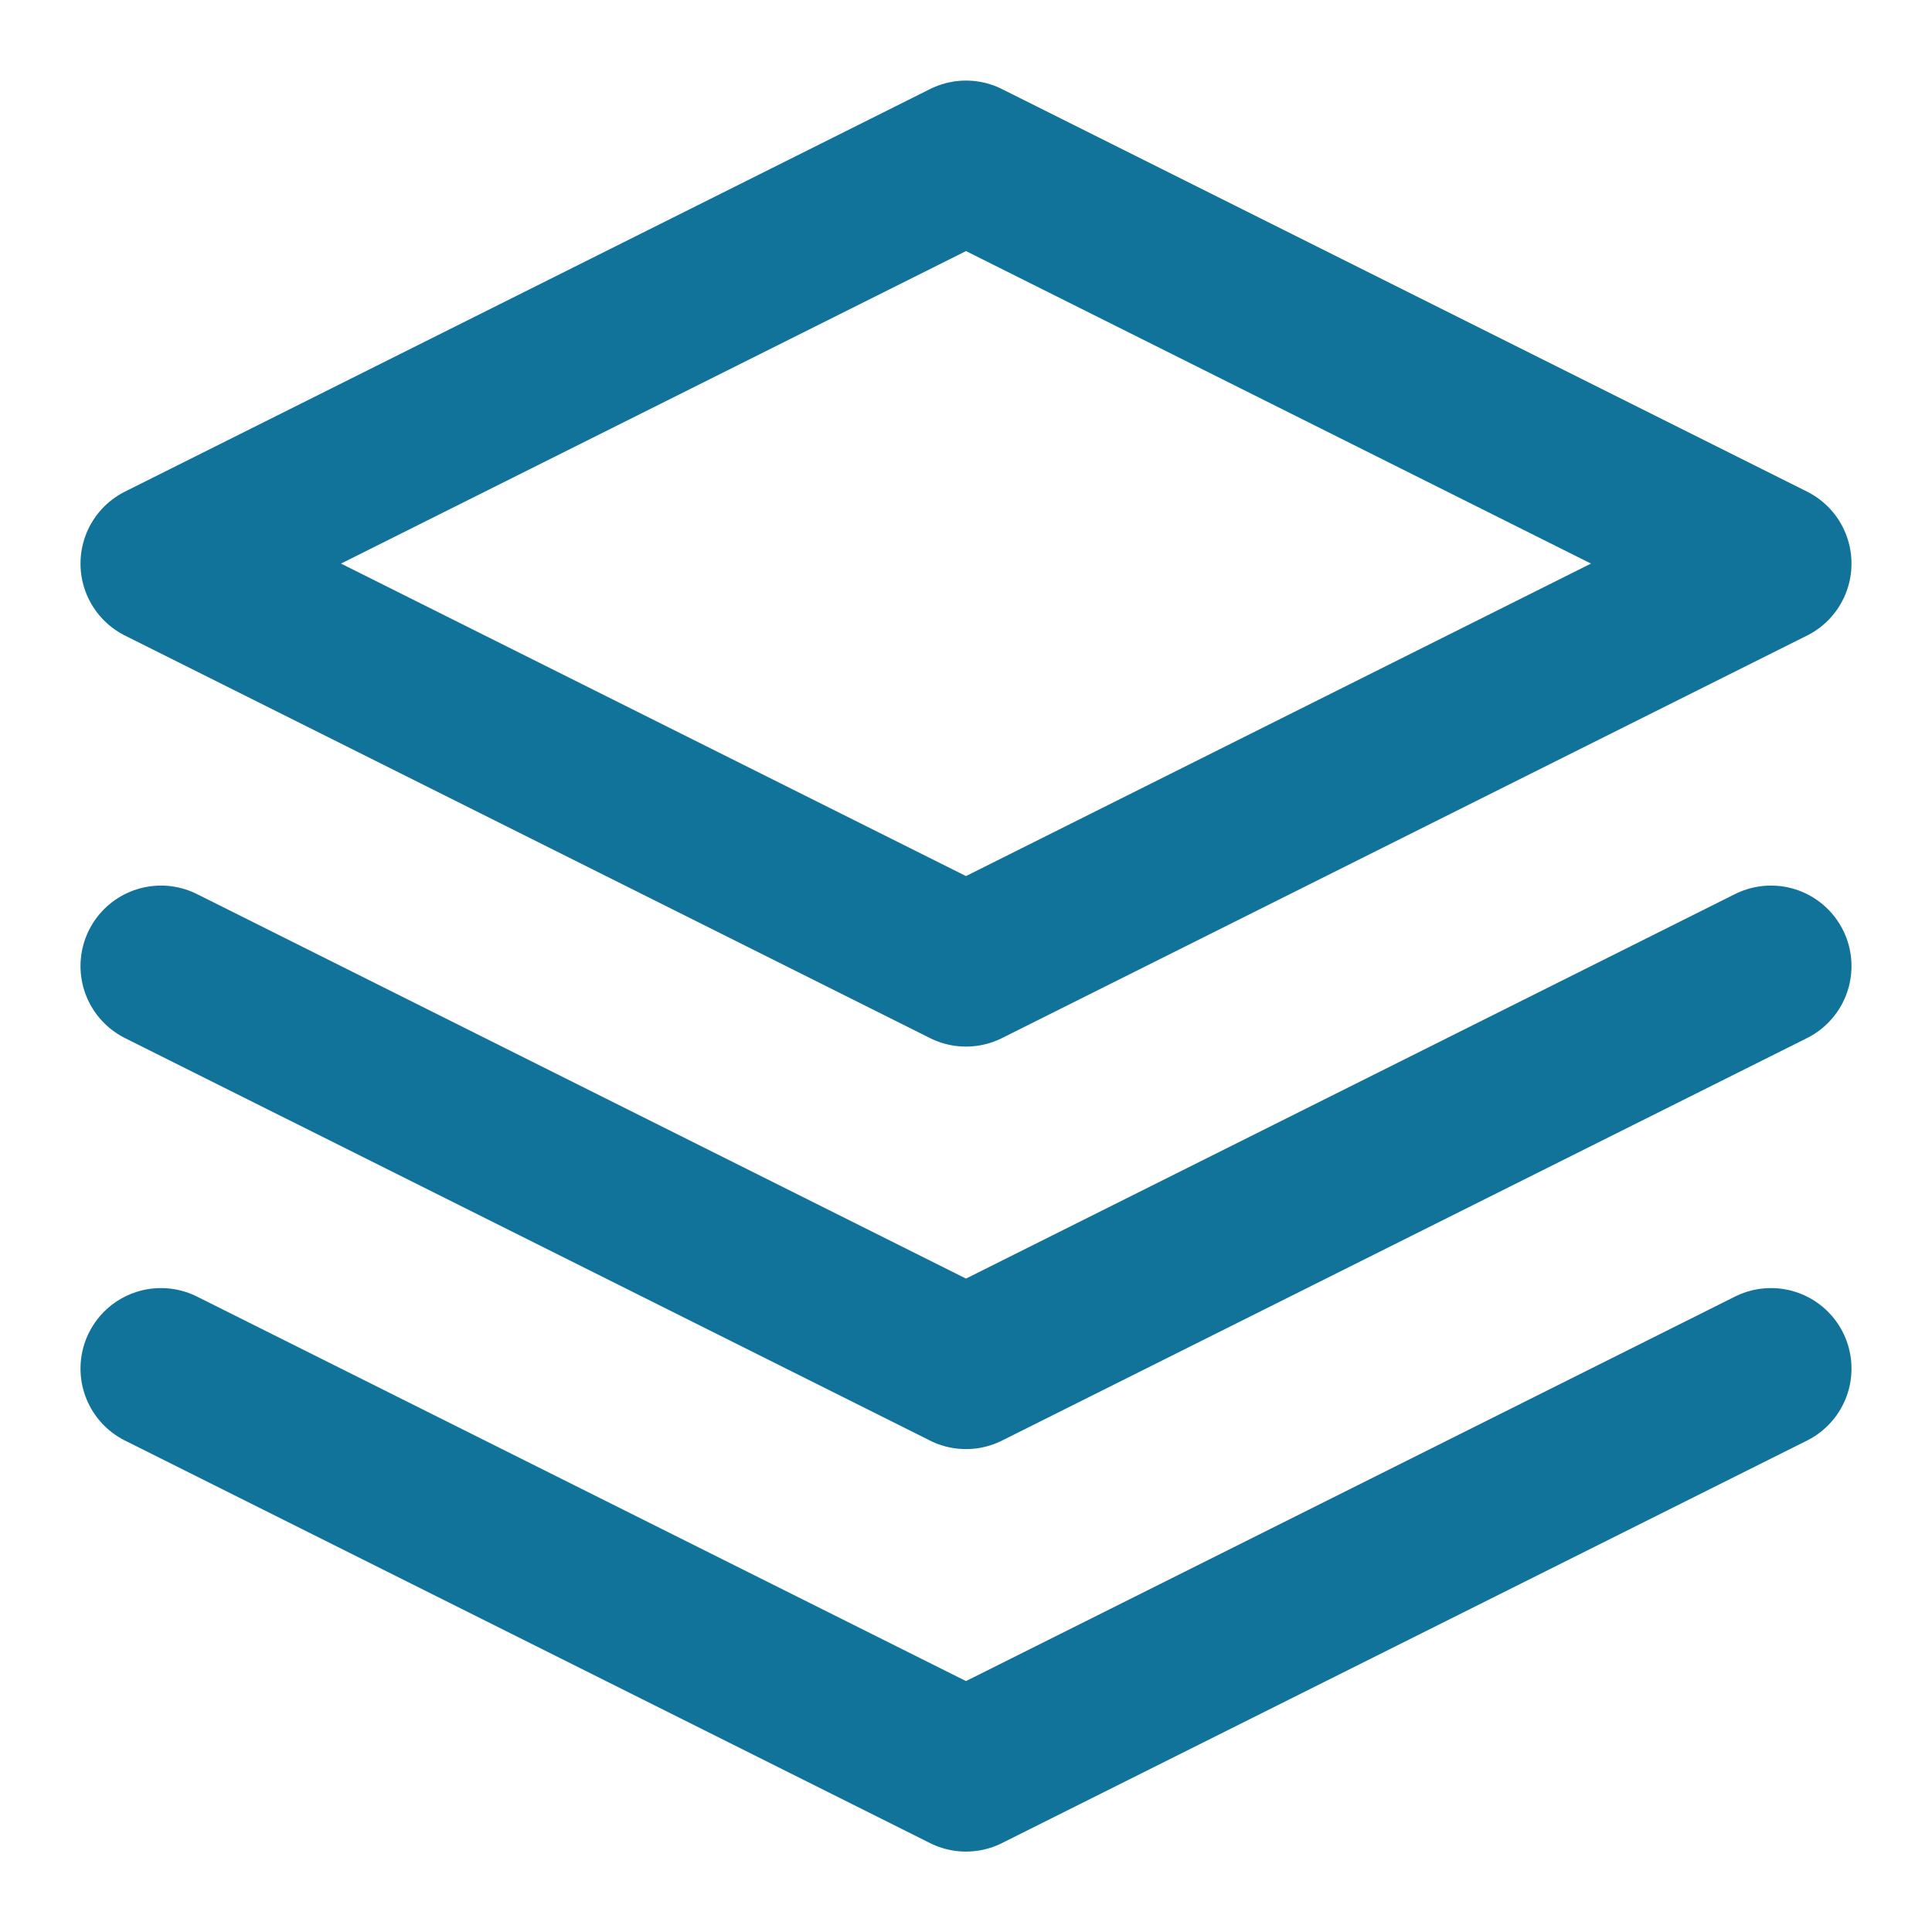 <svg width="24" height="24" viewBox="0 0 24 24" fill="none" xmlns="http://www.w3.org/2000/svg">
<path d="M12 2.001L2 7.001L12 12.001L22 7.001L12 2.001Z" stroke="#117399" stroke-width="2" stroke-linecap="round" stroke-linejoin="round"/>
<path d="M2 17.001L12 22.001L22 17.001" stroke="#117399" stroke-width="2" stroke-linecap="round" stroke-linejoin="round"/>
<path d="M2 12.001L12 17.001L22 12.001" stroke="#117399" stroke-width="2" stroke-linecap="round" stroke-linejoin="round"/>
</svg>
